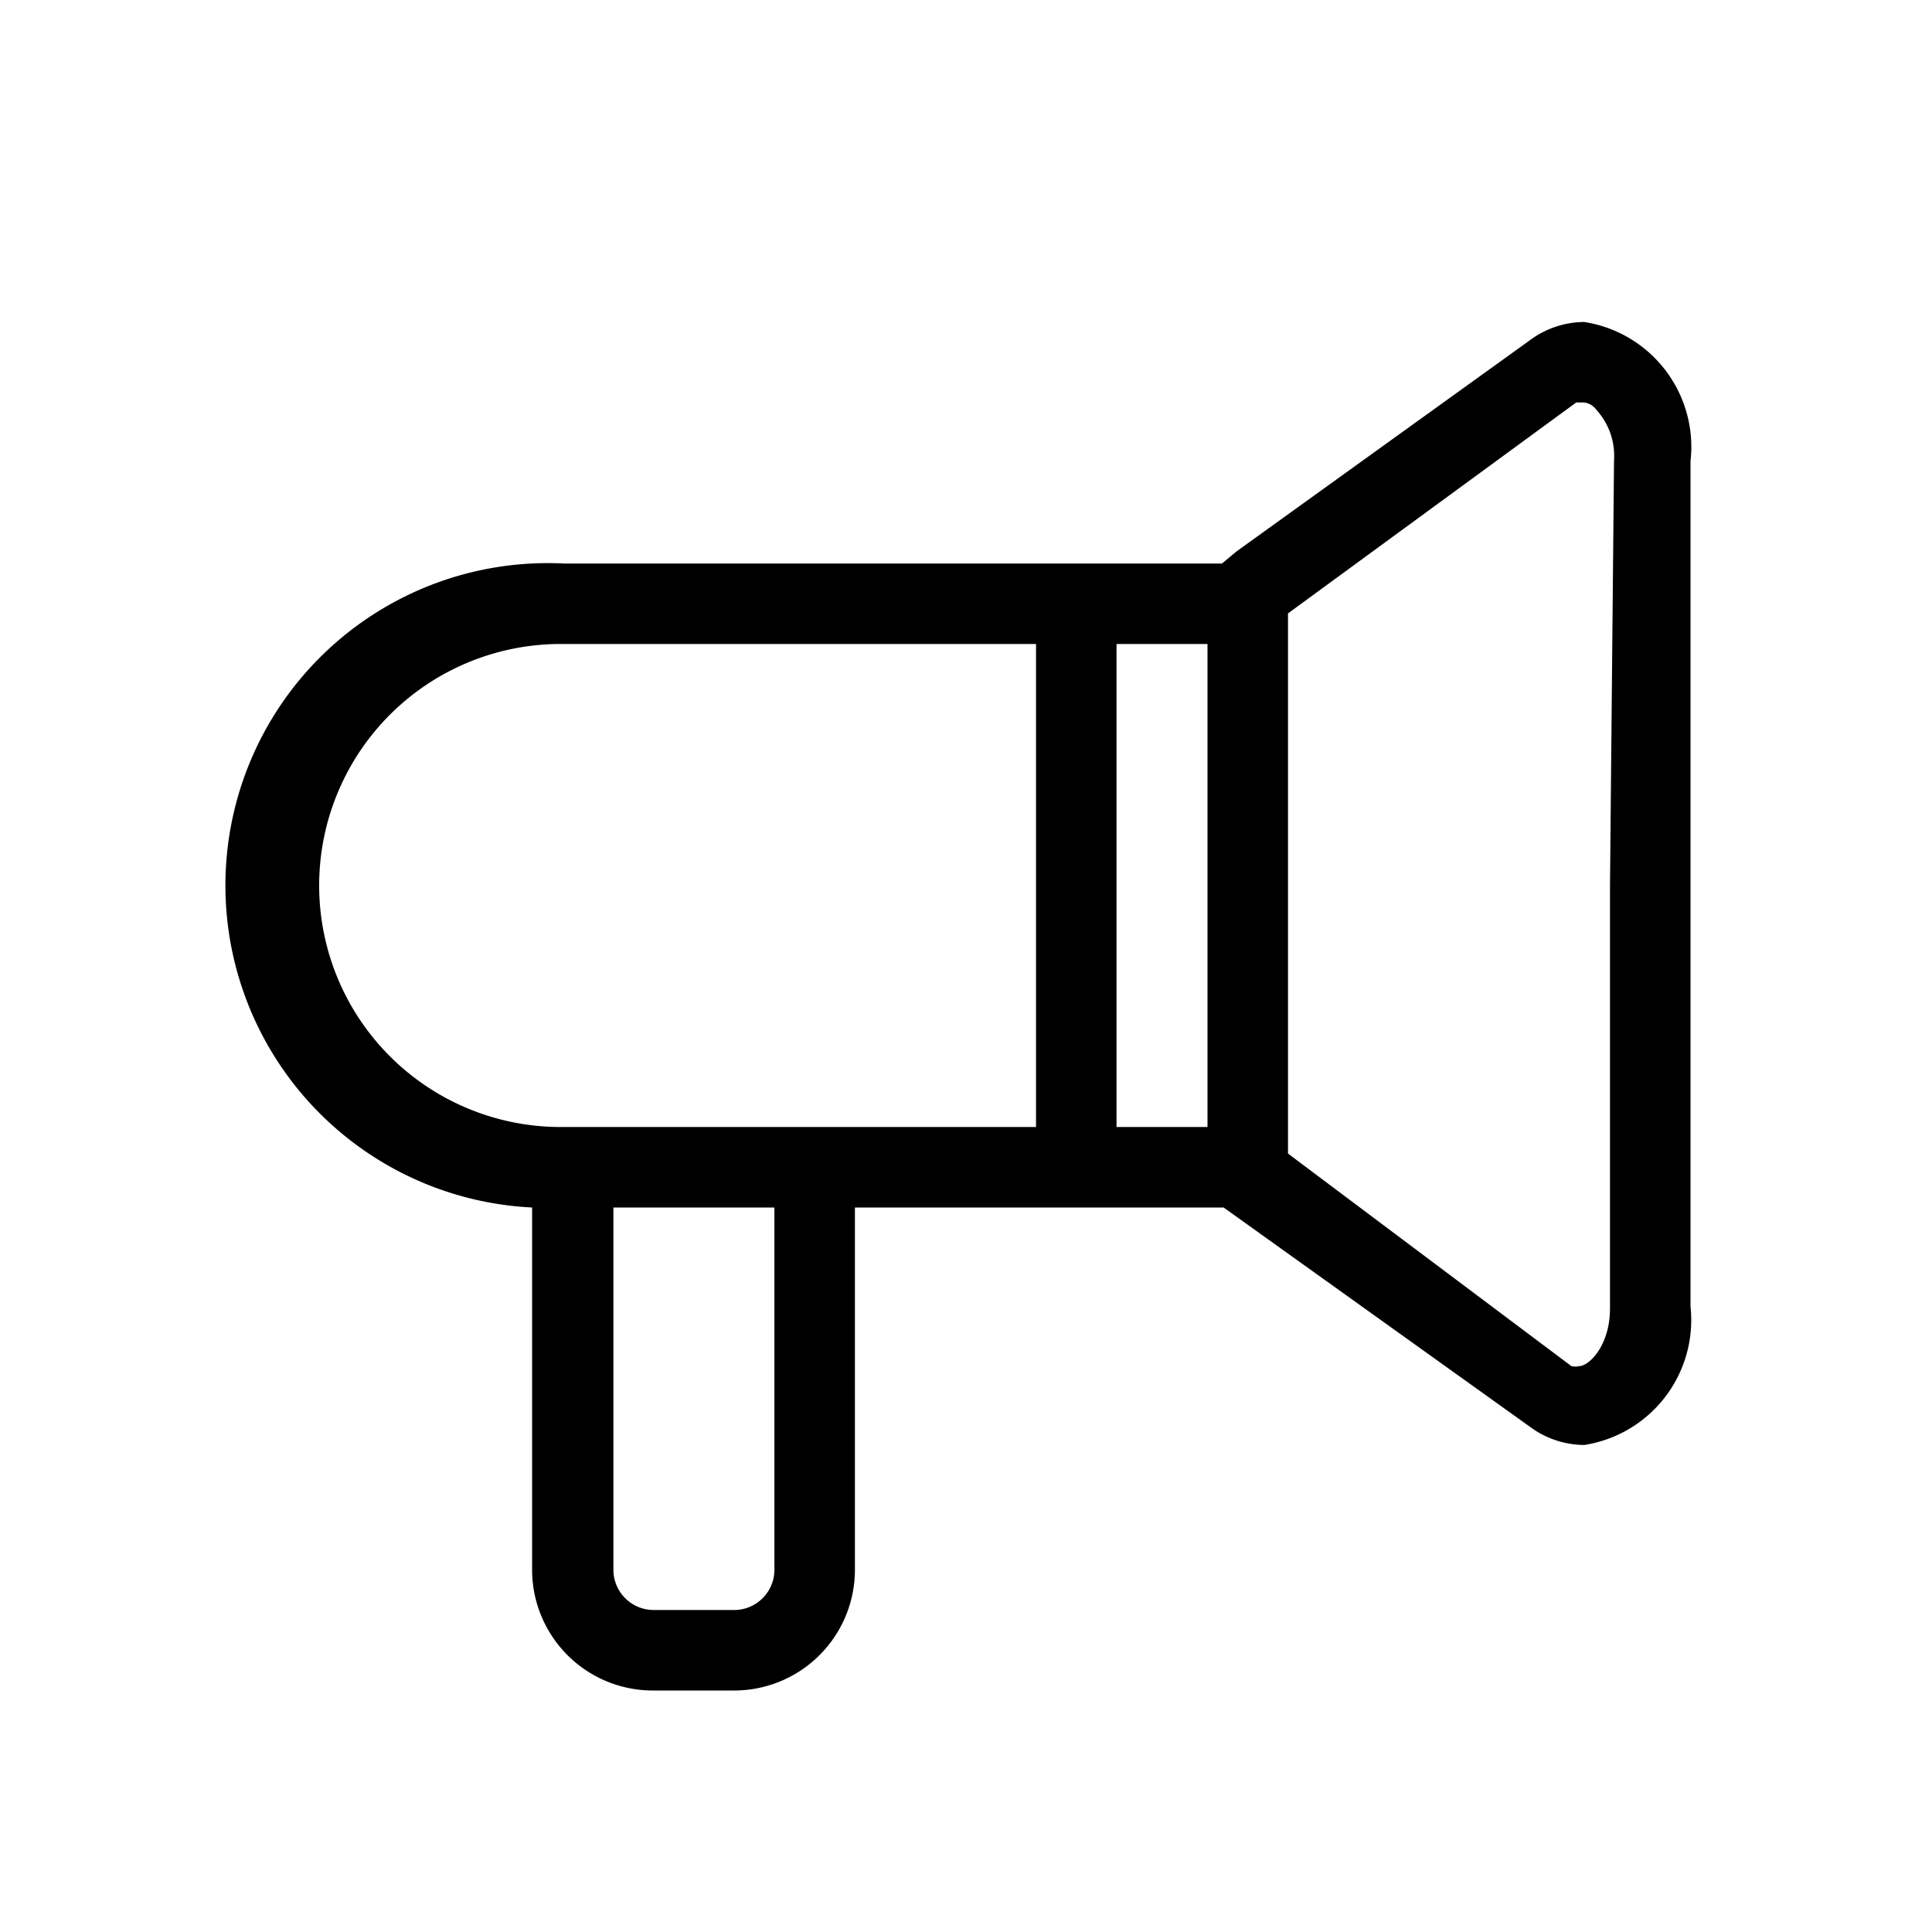 <svg xmlns="http://www.w3.org/2000/svg" viewBox="0 0 24 24"><title>it-horn</title><g id="Layer_34" data-name="Layer 34"><path d="M19.68,4a1.14,1.14,0,0,0-.68.23L15.36,6.85,15.18,7H7a4,4,0,0,0-.39,8V19.5A1.5,1.5,0,0,0,8.12,21h1a1.5,1.5,0,0,0,1.5-1.5V15H15.2l.14.1L19,17.72a1.14,1.14,0,0,0,.68.23A1.57,1.57,0,0,0,21,16.23V5.73A1.57,1.57,0,0,0,19.68,4ZM9.62,19.5a.5.5,0,0,1-.5.5h-1a.5.5,0,0,1-.5-.5V15h2ZM15,8.34V14H6.93A3,3,0,0,1,7,8h5.87v6h1V8H15ZM20,11v5.25c0,.48-.27.72-.38.72a.21.21,0,0,1-.1,0L16,14.33V7.62L19.58,5s.07,0,.1,0a.22.22,0,0,1,.15.09.85.85,0,0,1,.22.63Z"/></g></svg>
